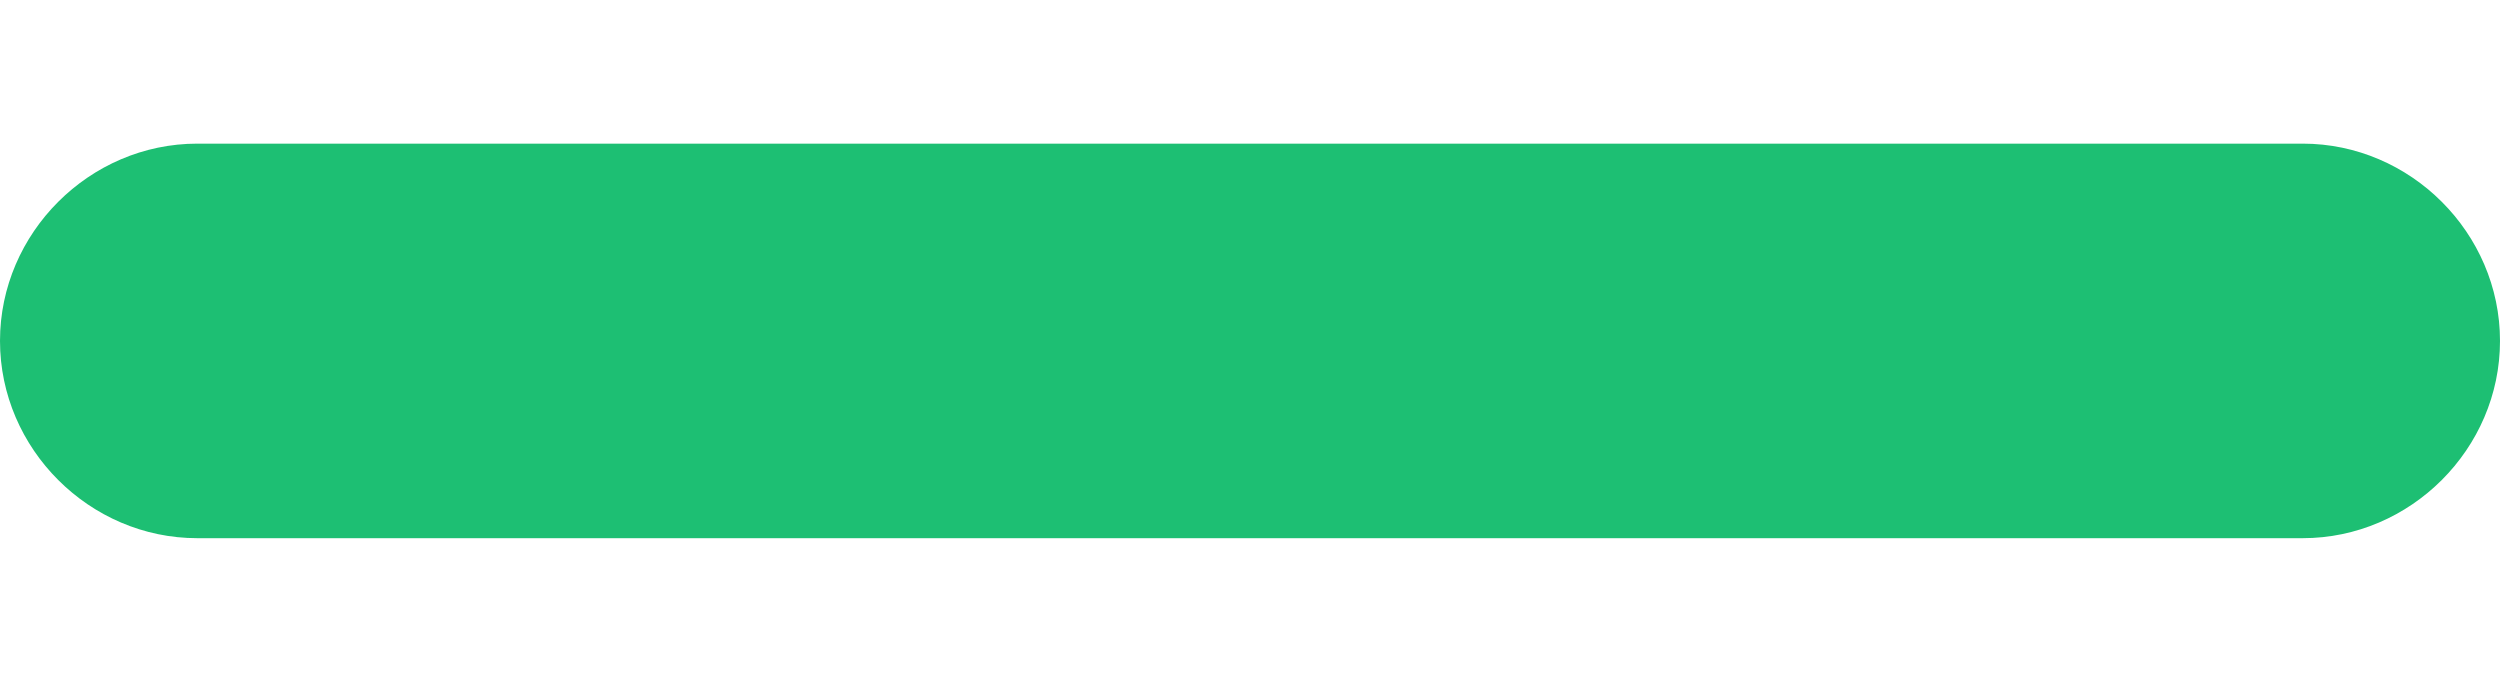 <svg width="11" height="3" viewBox="0 0 11 3" fill="none" xmlns="http://www.w3.org/2000/svg">
<path d="M10.132 2.368H0.868C0.394 2.368 0 1.975 0 1.5C0 1.025 0.394 0.632 0.868 0.632H10.132C10.606 0.632 11 1.025 11 1.5C11 1.975 10.606 2.368 10.132 2.368Z" fill="#1DBF73"/>
</svg>
